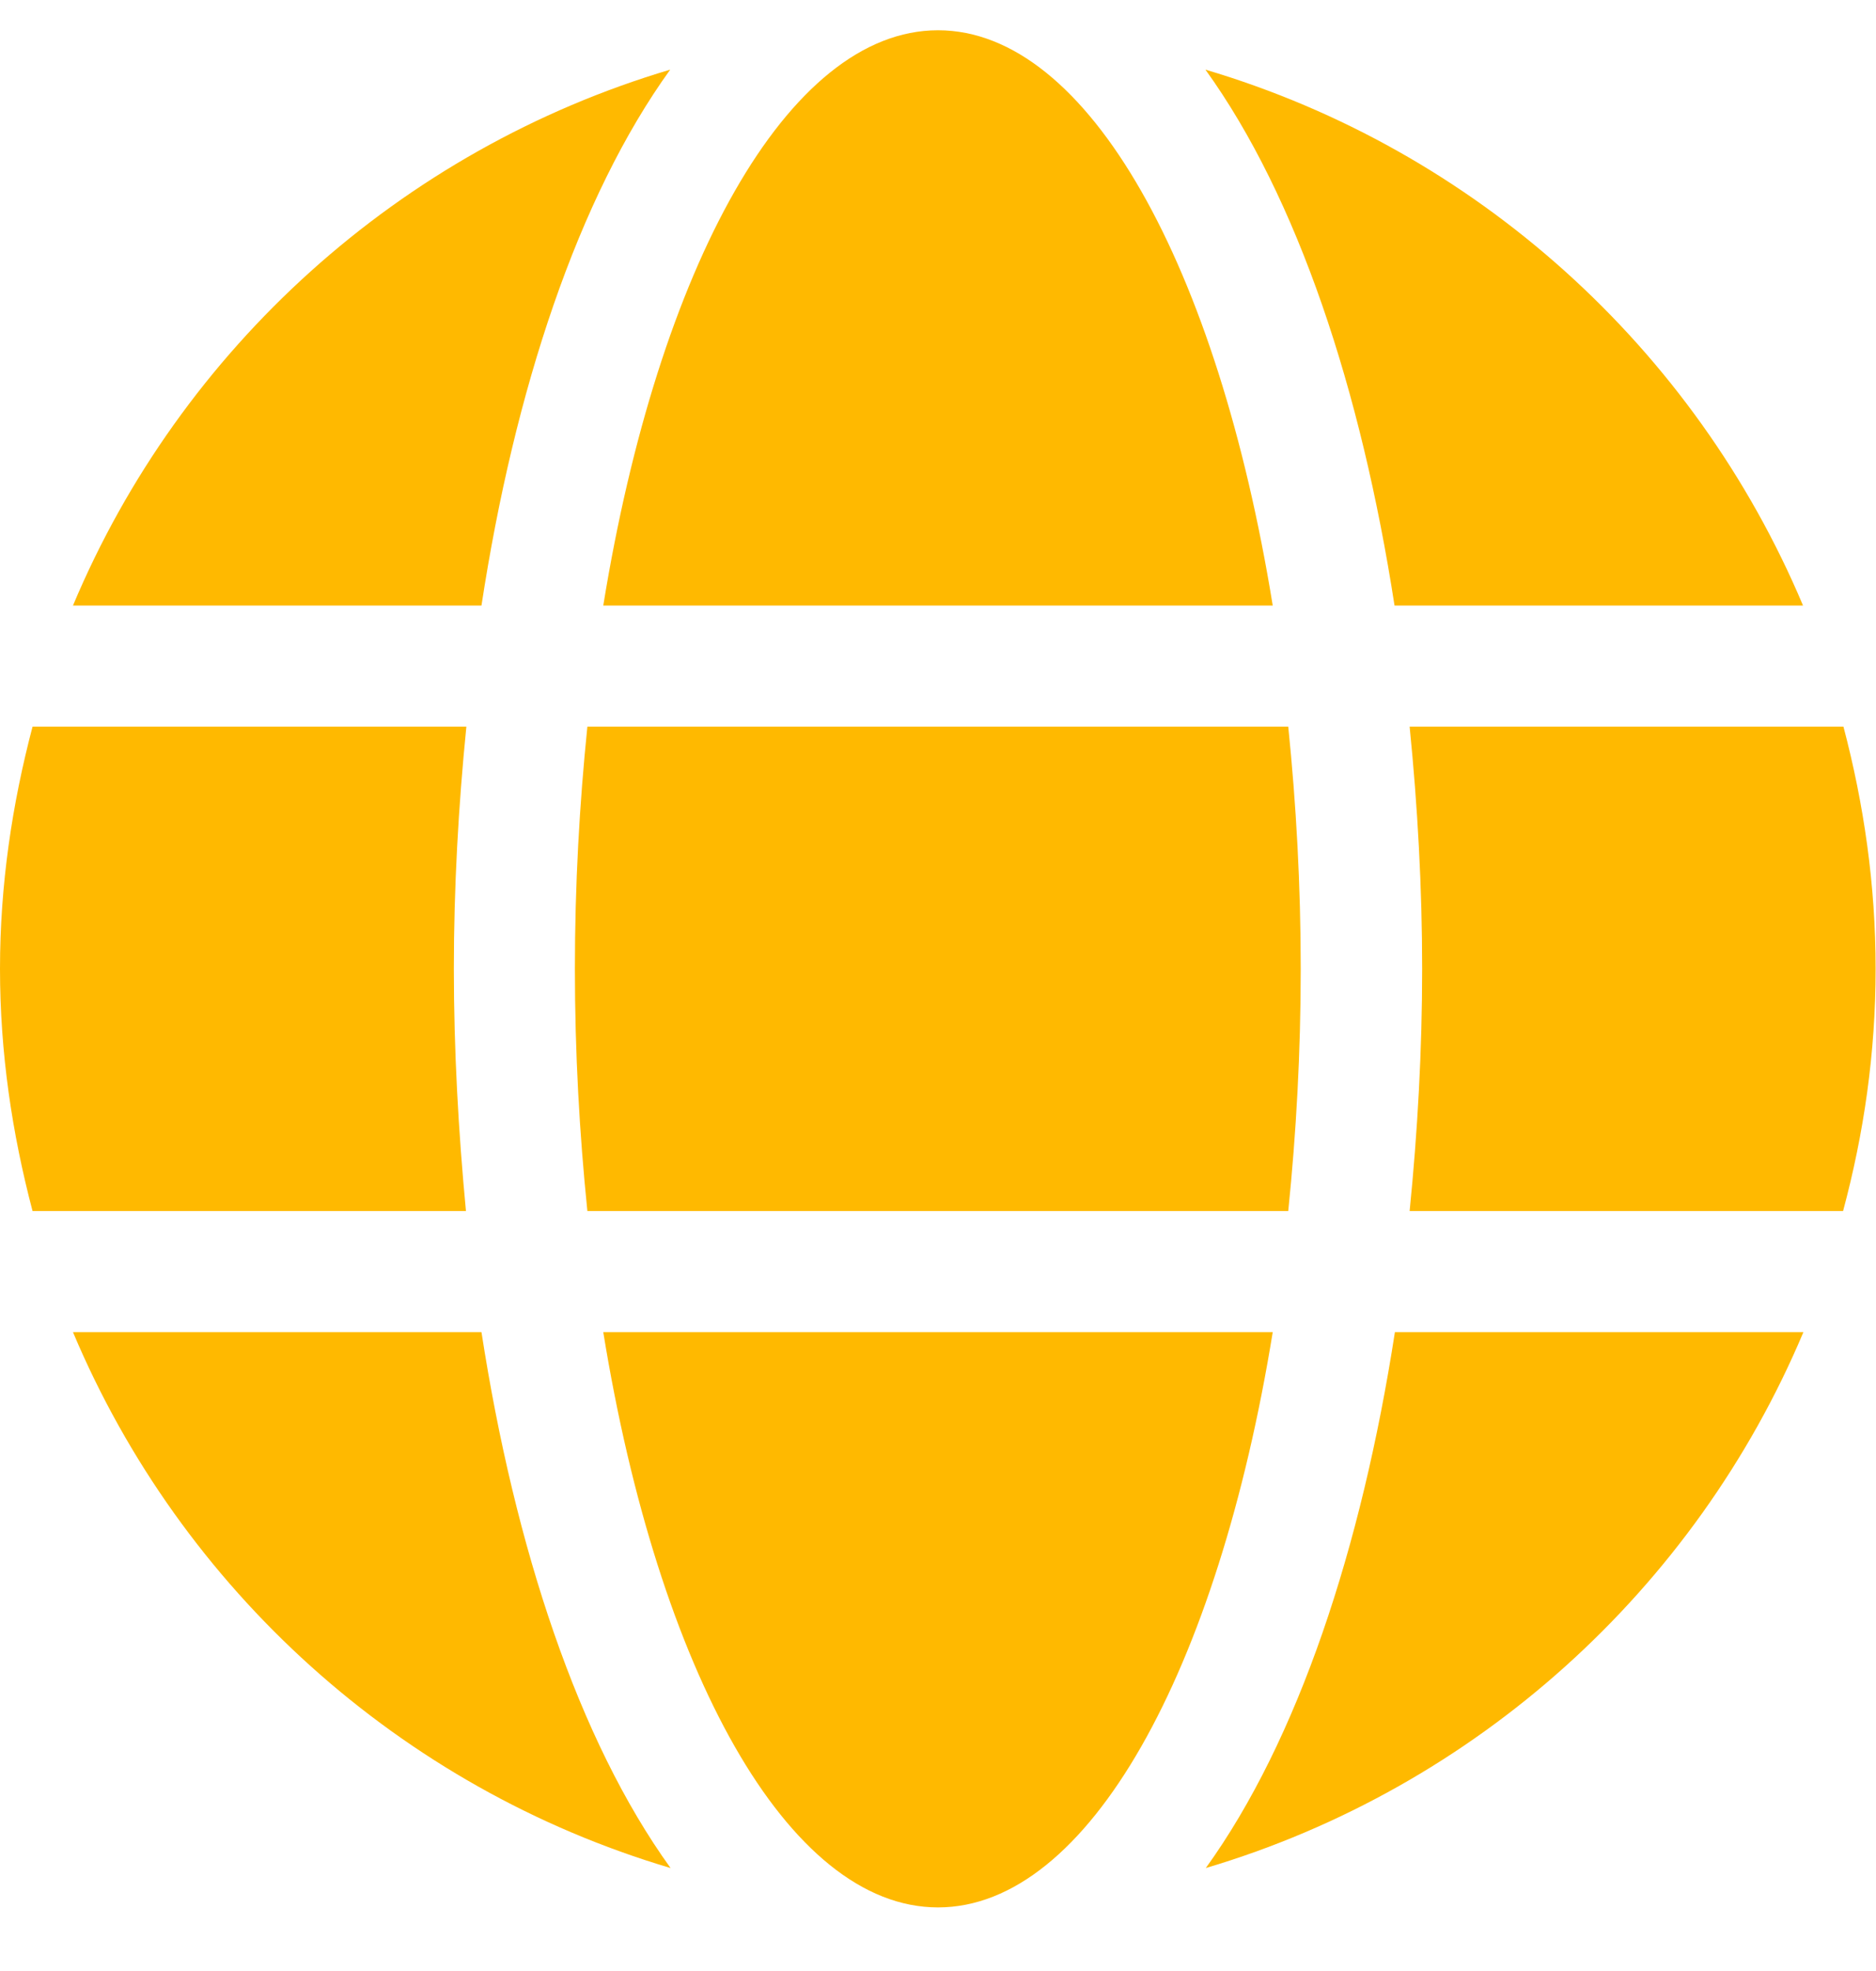 <svg width="40" height="42" viewBox="0 0 40 42" fill="none" xmlns="http://www.w3.org/2000/svg">
<g id="Frame">
<path id="Vector" d="M27.137 12.903C25.968 5.702 23.21 0.645 20 0.645C16.79 0.645 14.032 5.702 12.863 12.903H27.137ZM12.258 20.645C12.258 22.436 12.355 24.153 12.524 25.806H27.468C27.637 24.153 27.734 22.436 27.734 20.645C27.734 18.855 27.637 17.137 27.468 15.484H12.524C12.355 17.137 12.258 18.855 12.258 20.645ZM38.444 12.903C36.137 7.427 31.468 3.194 25.702 1.484C27.669 4.21 29.024 8.315 29.734 12.903H38.444ZM14.29 1.484C8.532 3.194 3.855 7.427 1.556 12.903H10.266C10.968 8.315 12.323 4.21 14.29 1.484ZM39.306 15.484H30.056C30.226 17.177 30.323 18.911 30.323 20.645C30.323 22.379 30.226 24.113 30.056 25.806H39.298C39.742 24.153 39.992 22.436 39.992 20.645C39.992 18.855 39.742 17.137 39.306 15.484ZM9.677 20.645C9.677 18.911 9.774 17.177 9.944 15.484H0.694C0.258 17.137 0 18.855 0 20.645C0 22.436 0.258 24.153 0.694 25.806H9.935C9.774 24.113 9.677 22.379 9.677 20.645ZM12.863 28.387C14.032 35.589 16.79 40.645 20 40.645C23.21 40.645 25.968 35.589 27.137 28.387H12.863ZM25.71 39.806C31.468 38.097 36.145 33.863 38.452 28.387H29.742C29.032 32.976 27.677 37.081 25.71 39.806ZM1.556 28.387C3.863 33.863 8.532 38.097 14.298 39.806C12.331 37.081 10.976 32.976 10.266 28.387H1.556Z" fill="#FFB900"/>
</g>
</svg>
